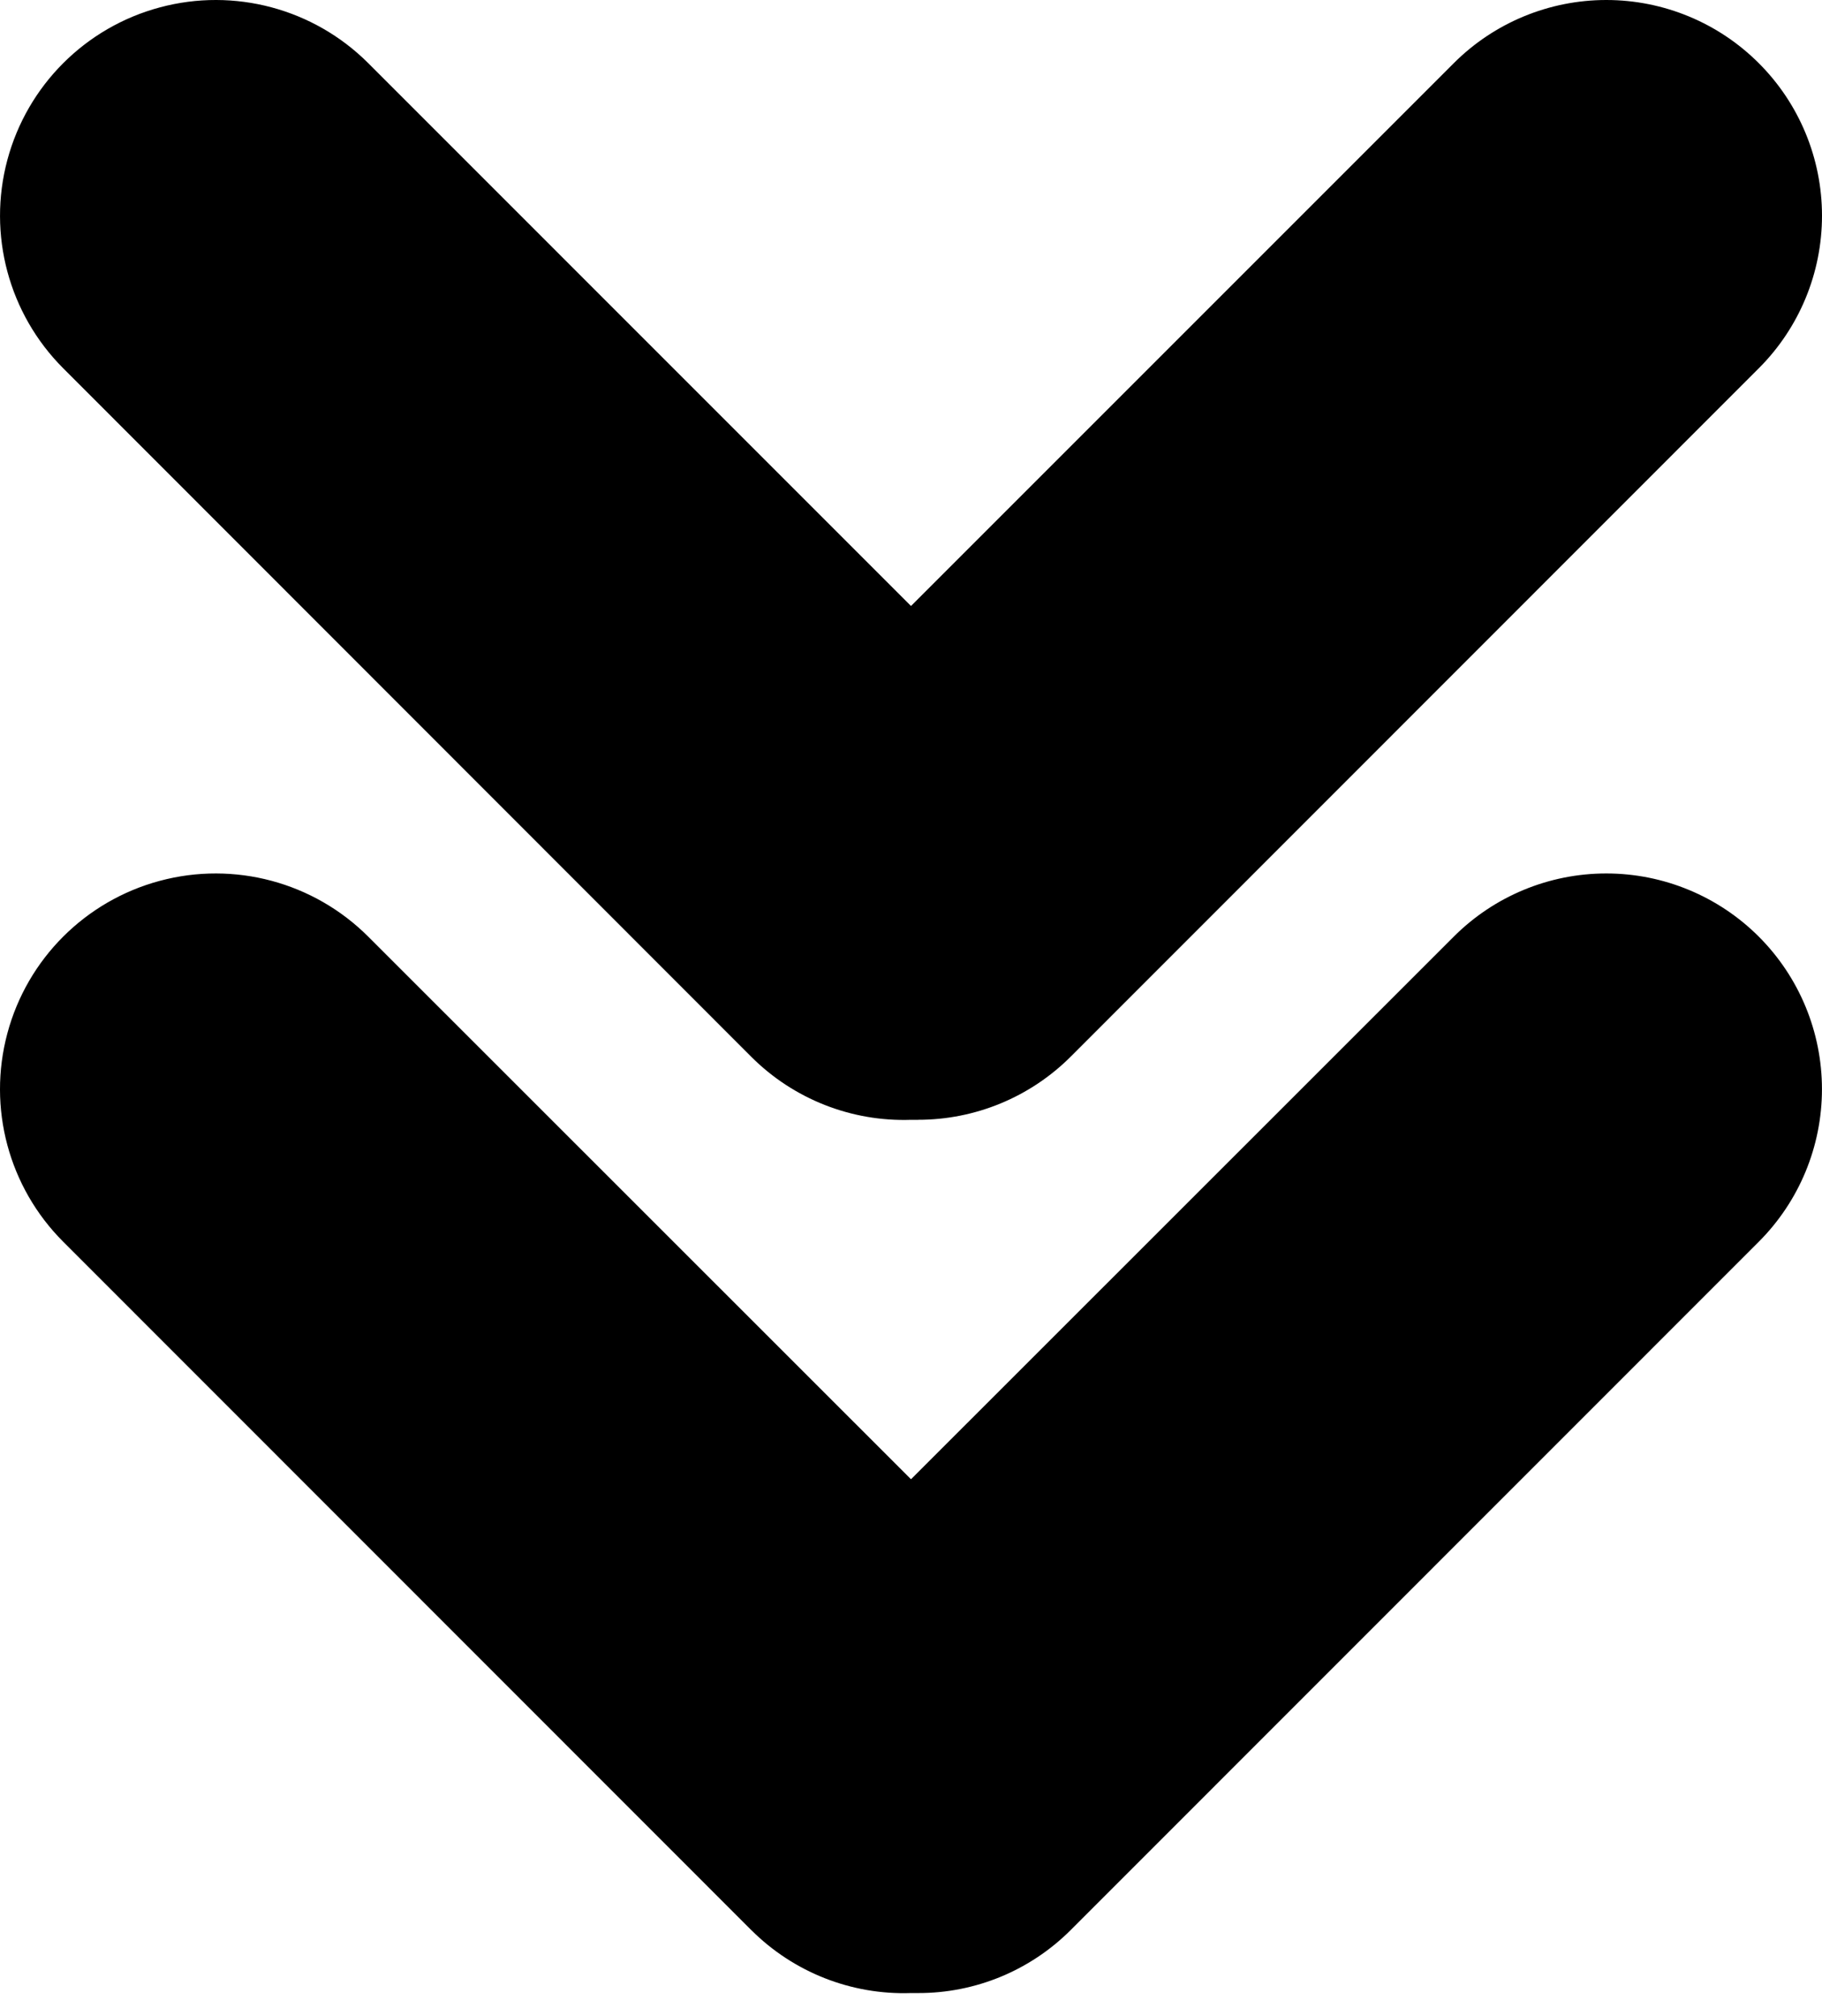 <svg width="47" height="52" viewBox="0 0 47 52" fill="none" xmlns="http://www.w3.org/2000/svg">
<path d="M19.381 49.786L1.63 32.029C0.224 30.623 -0.325 28.575 0.19 26.654C0.704 24.734 2.204 23.234 4.124 22.72C6.044 22.205 8.093 22.754 9.499 24.16L23.5 38.156L37.501 24.16C38.544 23.116 39.959 22.53 41.435 22.53C42.911 22.53 44.326 23.116 45.37 24.16C46.413 25.203 46.999 26.619 46.999 28.094C46.999 29.57 46.413 30.985 45.37 32.029L27.618 49.785V49.785C26.573 50.83 25.155 51.414 23.678 51.409H23.5C21.961 51.461 20.47 50.873 19.381 49.785L19.381 49.786Z" fill="black"/>
<path d="M23.679 28.885H23.5C21.962 28.937 20.471 28.349 19.382 27.261L1.63 9.499C0.225 8.093 -0.324 6.045 0.19 4.125C0.705 2.204 2.204 0.704 4.125 0.19C6.045 -0.325 8.094 0.224 9.5 1.63L23.5 15.631L37.501 1.63C38.544 0.586 39.96 0 41.436 0C42.912 0 44.327 0.586 45.37 1.63C46.414 2.673 47 4.089 47 5.564C47 7.04 46.414 8.456 45.37 9.499L27.619 27.256C26.573 28.3 25.156 28.886 23.679 28.884L23.679 28.885Z" fill="black"/>
</svg>
